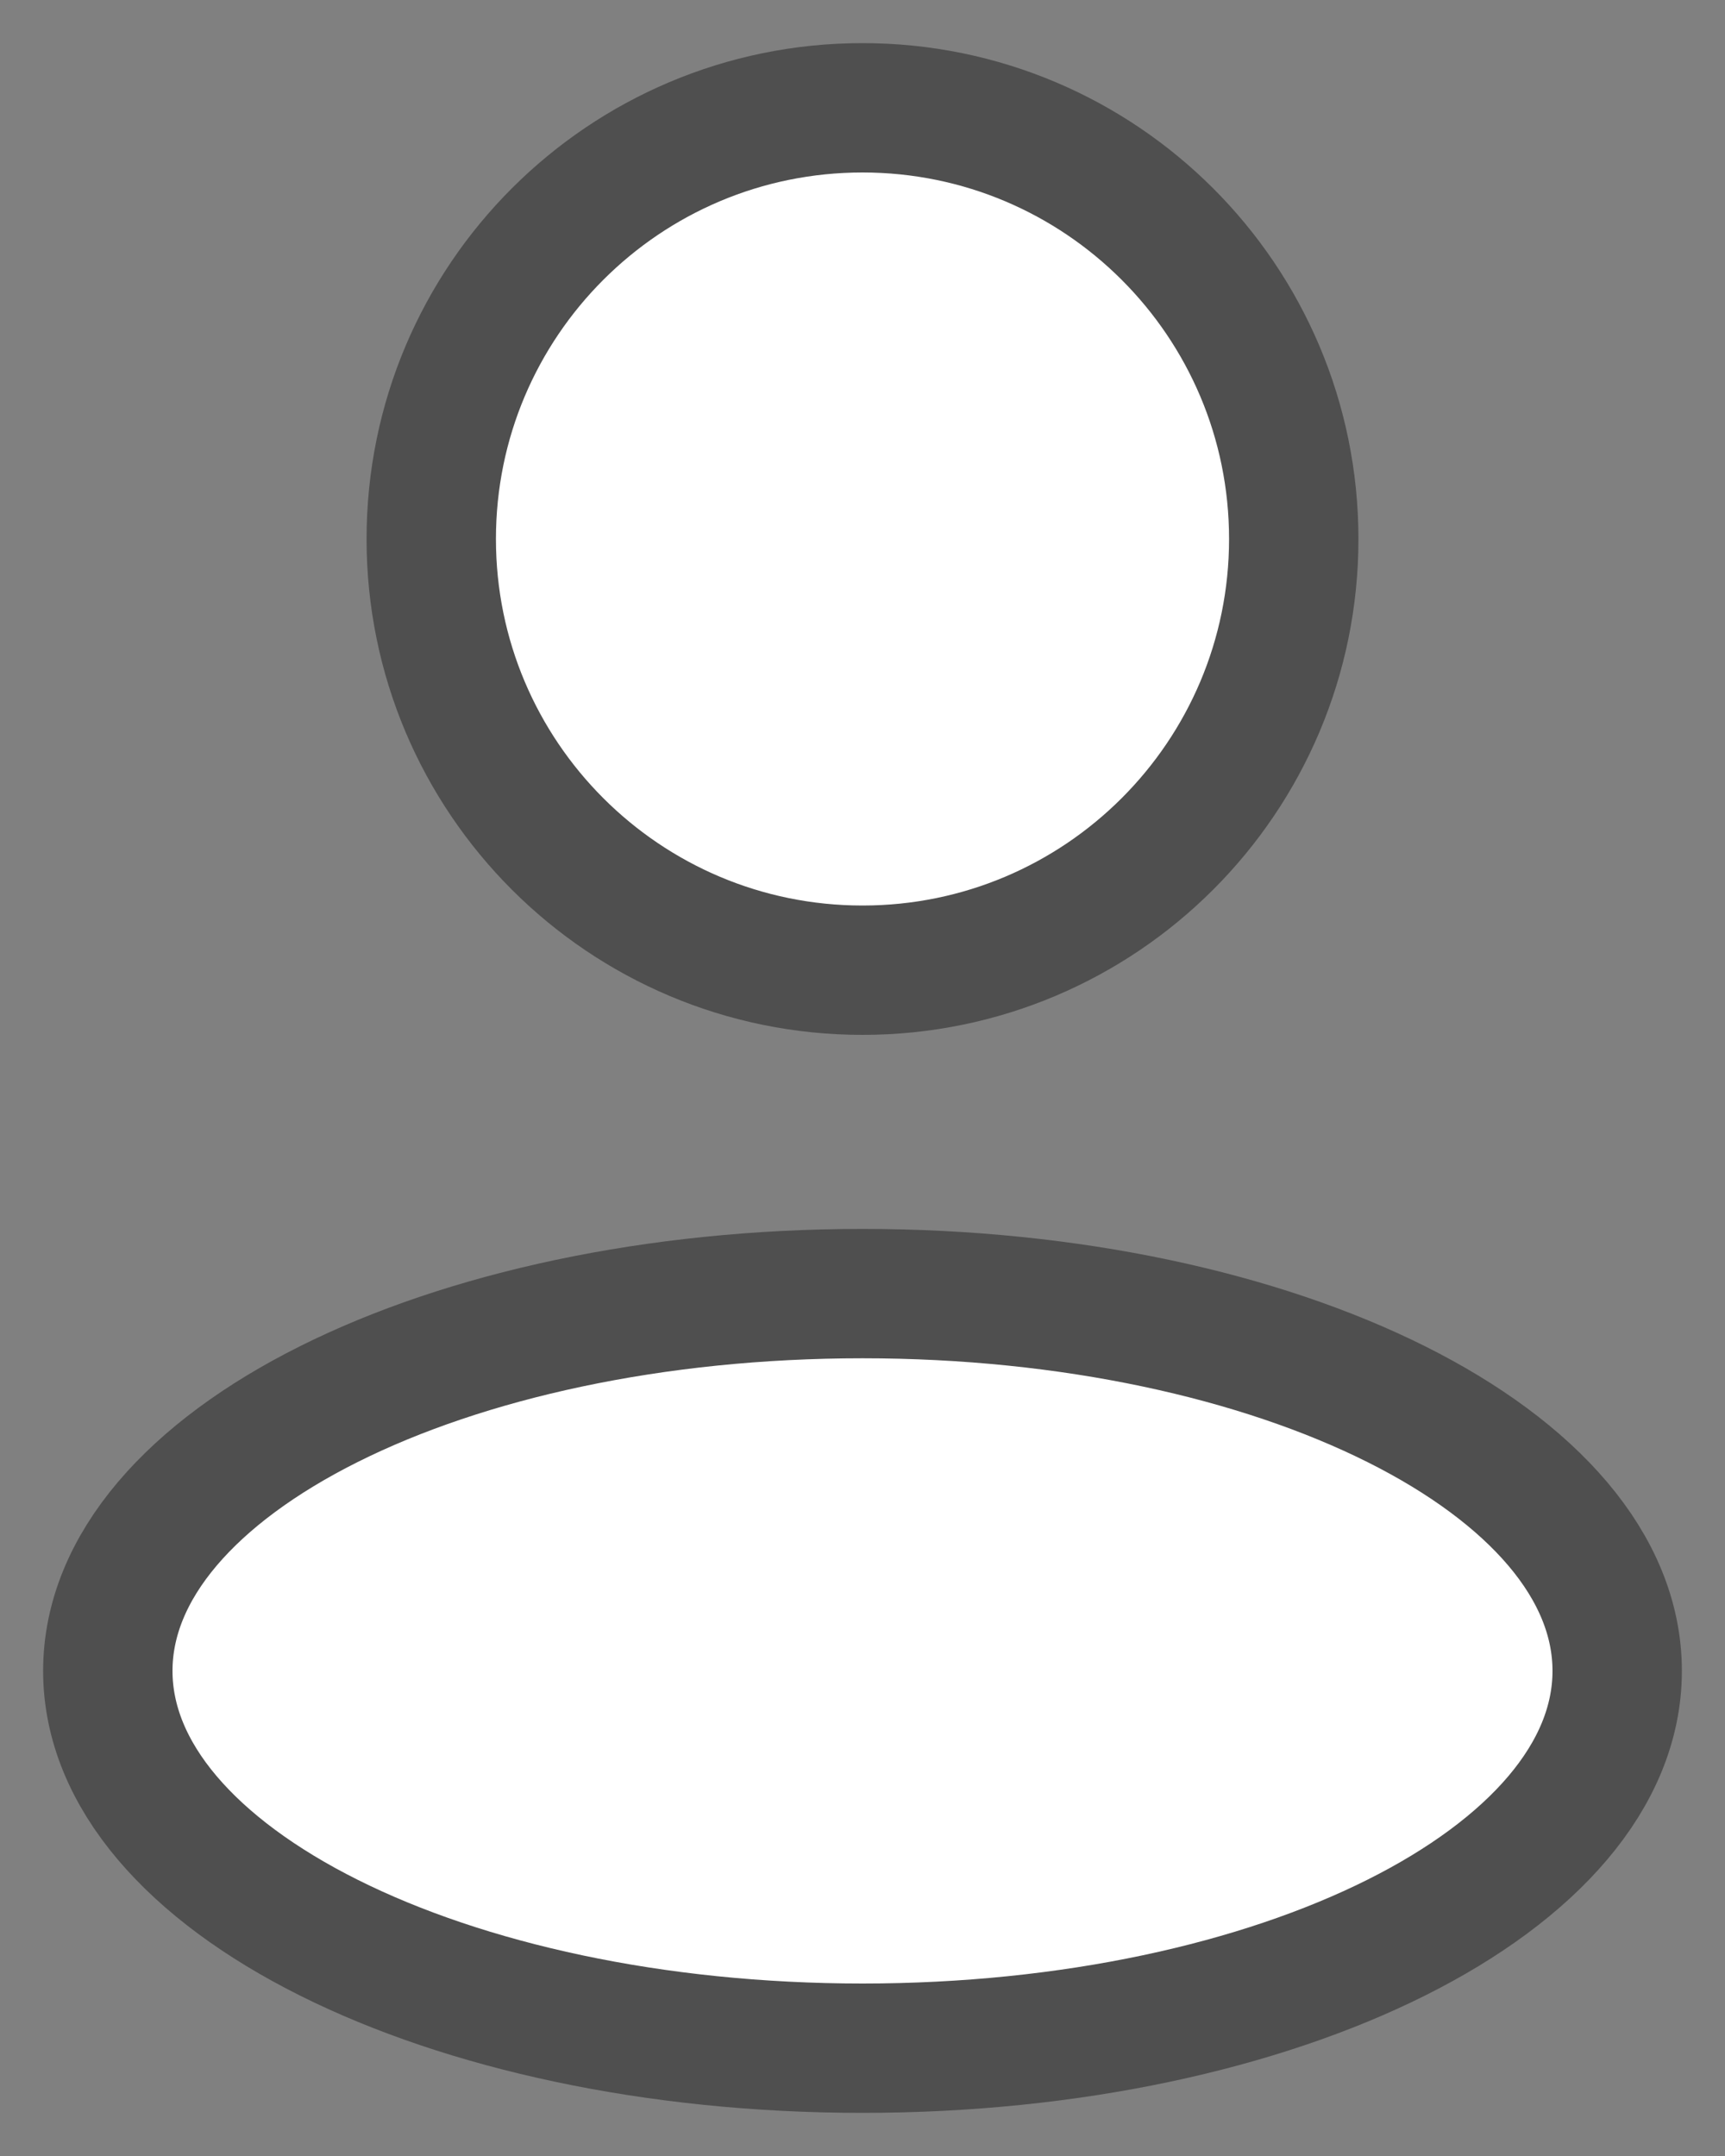 <svg width="16" height="20" viewBox="0 0 16 20" fill="none" xmlns="http://www.w3.org/2000/svg">
<rect x="0" y="0" width="16" height="20" fill="#808080" stroke="none"/>
<path d="M12 5C12 7.209 10.209 9 8 9C5.791 9 4 7.209 4 5C4 2.791 5.791 1 8 1C10.209 1 12 2.791 12 5Z" fill="white"/>
<path d="M15 15.5C15 17.433 11.866 19 8 19C4.134 19 1 17.433 1 15.5C1 13.567 4.134 12 8 12C11.866 12 15 13.567 15 15.5Z" fill="white"/>
<path d="M12 5C12 7.209 10.209 9 8 9C5.791 9 4 7.209 4 5C4 2.791 5.791 1 8 1C10.209 1 12 2.791 12 5Z" stroke="#4F4F4F" stroke-width="1.2" stroke-linejoin="round"/>
<path d="M15 15.5C15 17.433 11.866 19 8 19C4.134 19 1 17.433 1 15.5C1 13.567 4.134 12 8 12C11.866 12 15 13.567 15 15.5Z" stroke="#4F4F4F" stroke-width="1.2" stroke-linejoin="round"/>
</svg>
